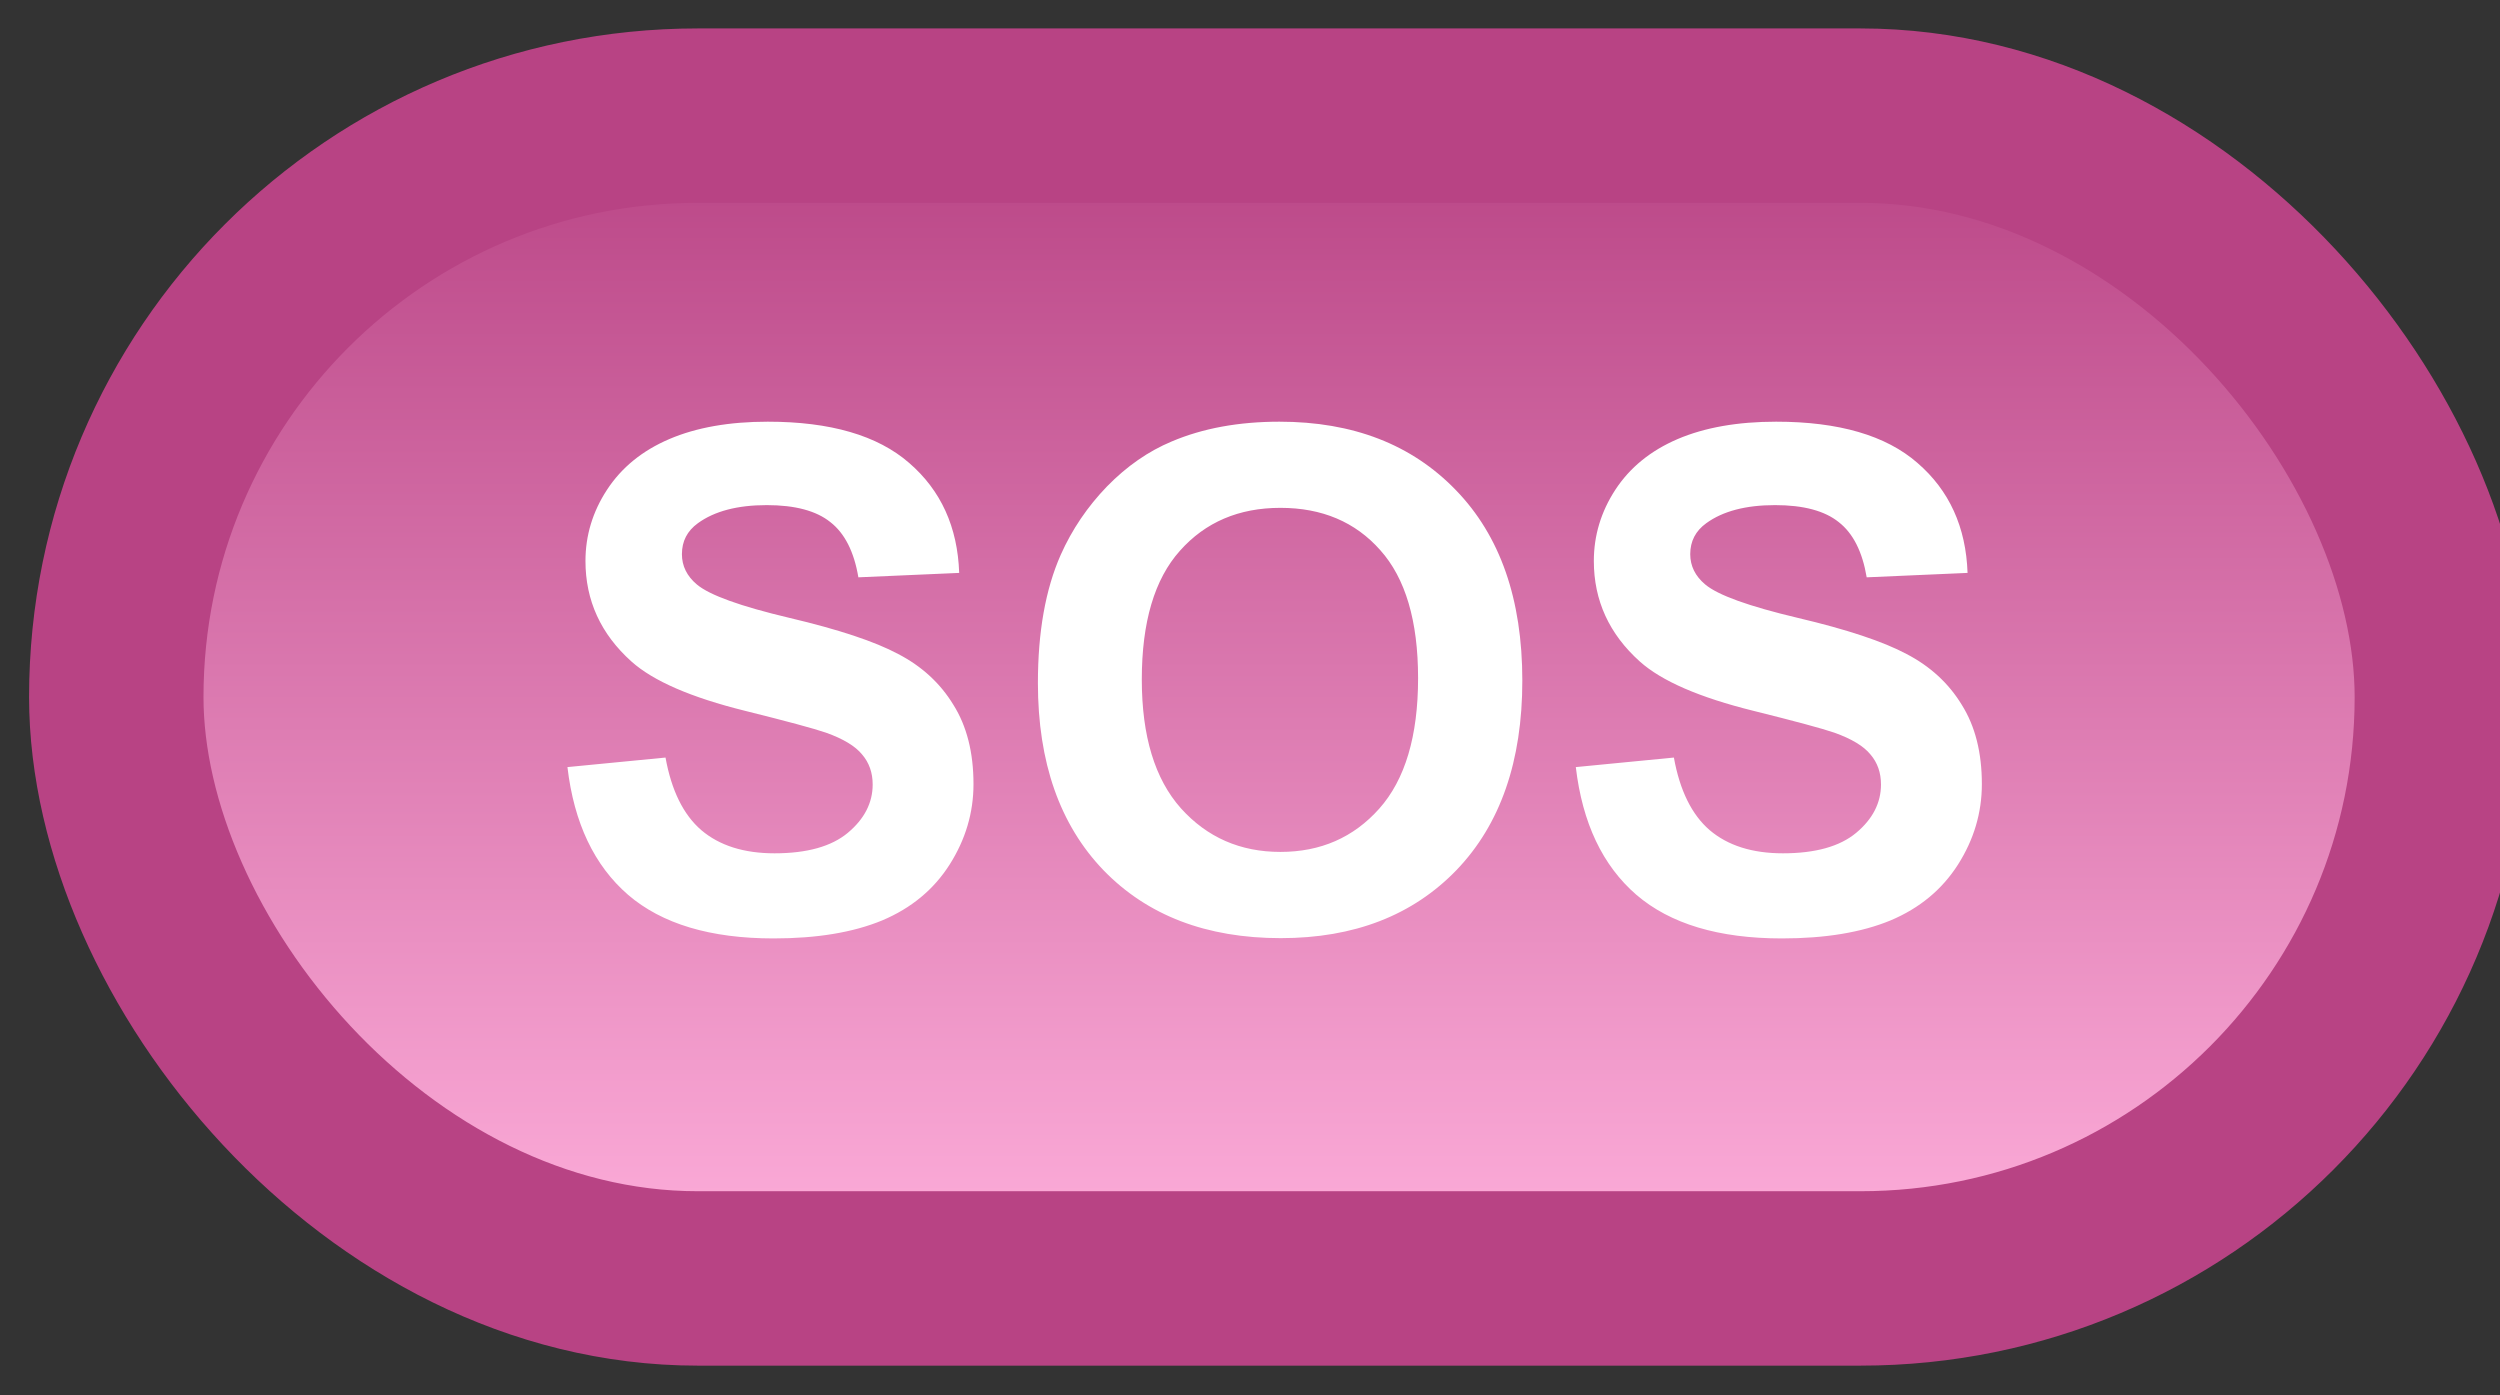 <svg width="43" height="24" viewBox="0 0 43 24" fill="none" xmlns="http://www.w3.org/2000/svg">
<rect x="0" y="0" width="43" height="24" fill="#333333" stroke="none"/>
<rect x="2" y="1.989" width="40" height="20" rx="10" fill="url(#paint0_linear_67_1957)"/>
<rect x="2" y="1.989" width="40" height="20" rx="10" stroke="#B84384" stroke-width="3" stroke-linejoin="round"/>
<path d="M9.76 13.194L11.447 13.03C11.549 13.596 11.754 14.012 12.062 14.278C12.375 14.544 12.795 14.677 13.322 14.677C13.881 14.677 14.301 14.559 14.582 14.325C14.867 14.087 15.01 13.809 15.01 13.493C15.01 13.29 14.949 13.118 14.828 12.977C14.711 12.833 14.504 12.708 14.207 12.602C14.004 12.532 13.541 12.407 12.818 12.227C11.889 11.997 11.236 11.714 10.861 11.378C10.334 10.905 10.07 10.329 10.07 9.649C10.07 9.212 10.193 8.803 10.44 8.425C10.69 8.042 11.047 7.751 11.512 7.552C11.98 7.352 12.545 7.253 13.205 7.253C14.283 7.253 15.094 7.489 15.637 7.962C16.184 8.434 16.471 9.065 16.498 9.854L14.764 9.93C14.69 9.489 14.529 9.173 14.283 8.981C14.041 8.786 13.676 8.688 13.188 8.688C12.684 8.688 12.289 8.792 12.004 8.999C11.82 9.132 11.729 9.309 11.729 9.532C11.729 9.735 11.815 9.909 11.986 10.053C12.205 10.237 12.736 10.428 13.58 10.628C14.424 10.827 15.047 11.034 15.449 11.249C15.855 11.46 16.172 11.751 16.398 12.122C16.629 12.489 16.744 12.944 16.744 13.487C16.744 13.979 16.607 14.44 16.334 14.87C16.061 15.3 15.674 15.62 15.174 15.831C14.674 16.038 14.051 16.141 13.305 16.141C12.219 16.141 11.385 15.891 10.803 15.391C10.221 14.887 9.873 14.155 9.76 13.194ZM17.852 11.747C17.852 10.872 17.982 10.137 18.244 9.544C18.439 9.106 18.705 8.714 19.041 8.366C19.381 8.018 19.752 7.761 20.154 7.593C20.689 7.366 21.307 7.253 22.006 7.253C23.271 7.253 24.283 7.645 25.041 8.43C25.803 9.216 26.184 10.307 26.184 11.706C26.184 13.092 25.807 14.178 25.053 14.964C24.299 15.745 23.291 16.136 22.029 16.136C20.752 16.136 19.736 15.747 18.982 14.97C18.229 14.188 17.852 13.114 17.852 11.747ZM19.639 11.688C19.639 12.661 19.863 13.399 20.312 13.903C20.762 14.403 21.332 14.653 22.023 14.653C22.715 14.653 23.281 14.405 23.723 13.909C24.168 13.409 24.391 12.661 24.391 11.665C24.391 10.68 24.174 9.946 23.74 9.462C23.311 8.977 22.738 8.735 22.023 8.735C21.309 8.735 20.732 8.981 20.295 9.473C19.857 9.962 19.639 10.7 19.639 11.688ZM27.104 13.194L28.791 13.03C28.893 13.596 29.098 14.012 29.406 14.278C29.719 14.544 30.139 14.677 30.666 14.677C31.225 14.677 31.645 14.559 31.926 14.325C32.211 14.087 32.353 13.809 32.353 13.493C32.353 13.29 32.293 13.118 32.172 12.977C32.055 12.833 31.848 12.708 31.551 12.602C31.348 12.532 30.885 12.407 30.162 12.227C29.232 11.997 28.58 11.714 28.205 11.378C27.678 10.905 27.414 10.329 27.414 9.649C27.414 9.212 27.537 8.803 27.783 8.425C28.033 8.042 28.391 7.751 28.855 7.552C29.324 7.352 29.889 7.253 30.549 7.253C31.627 7.253 32.438 7.489 32.98 7.962C33.527 8.434 33.815 9.065 33.842 9.854L32.107 9.93C32.033 9.489 31.873 9.173 31.627 8.981C31.385 8.786 31.02 8.688 30.531 8.688C30.027 8.688 29.633 8.792 29.348 8.999C29.164 9.132 29.072 9.309 29.072 9.532C29.072 9.735 29.158 9.909 29.33 10.053C29.549 10.237 30.08 10.428 30.924 10.628C31.768 10.827 32.391 11.034 32.793 11.249C33.199 11.46 33.516 11.751 33.742 12.122C33.973 12.489 34.088 12.944 34.088 13.487C34.088 13.979 33.951 14.44 33.678 14.87C33.404 15.3 33.018 15.62 32.518 15.831C32.018 16.038 31.395 16.141 30.648 16.141C29.562 16.141 28.729 15.891 28.146 15.391C27.564 14.887 27.217 14.155 27.104 13.194Z" fill="white"/>
<defs>
<linearGradient id="paint0_linear_67_1957" x1="22" y1="1.989" x2="22" y2="21.989" gradientUnits="userSpaceOnUse">
<stop stop-color="#B84384"/>
<stop offset="1" stop-color="#FFB0DC"/>
</linearGradient>
</defs>
</svg>

